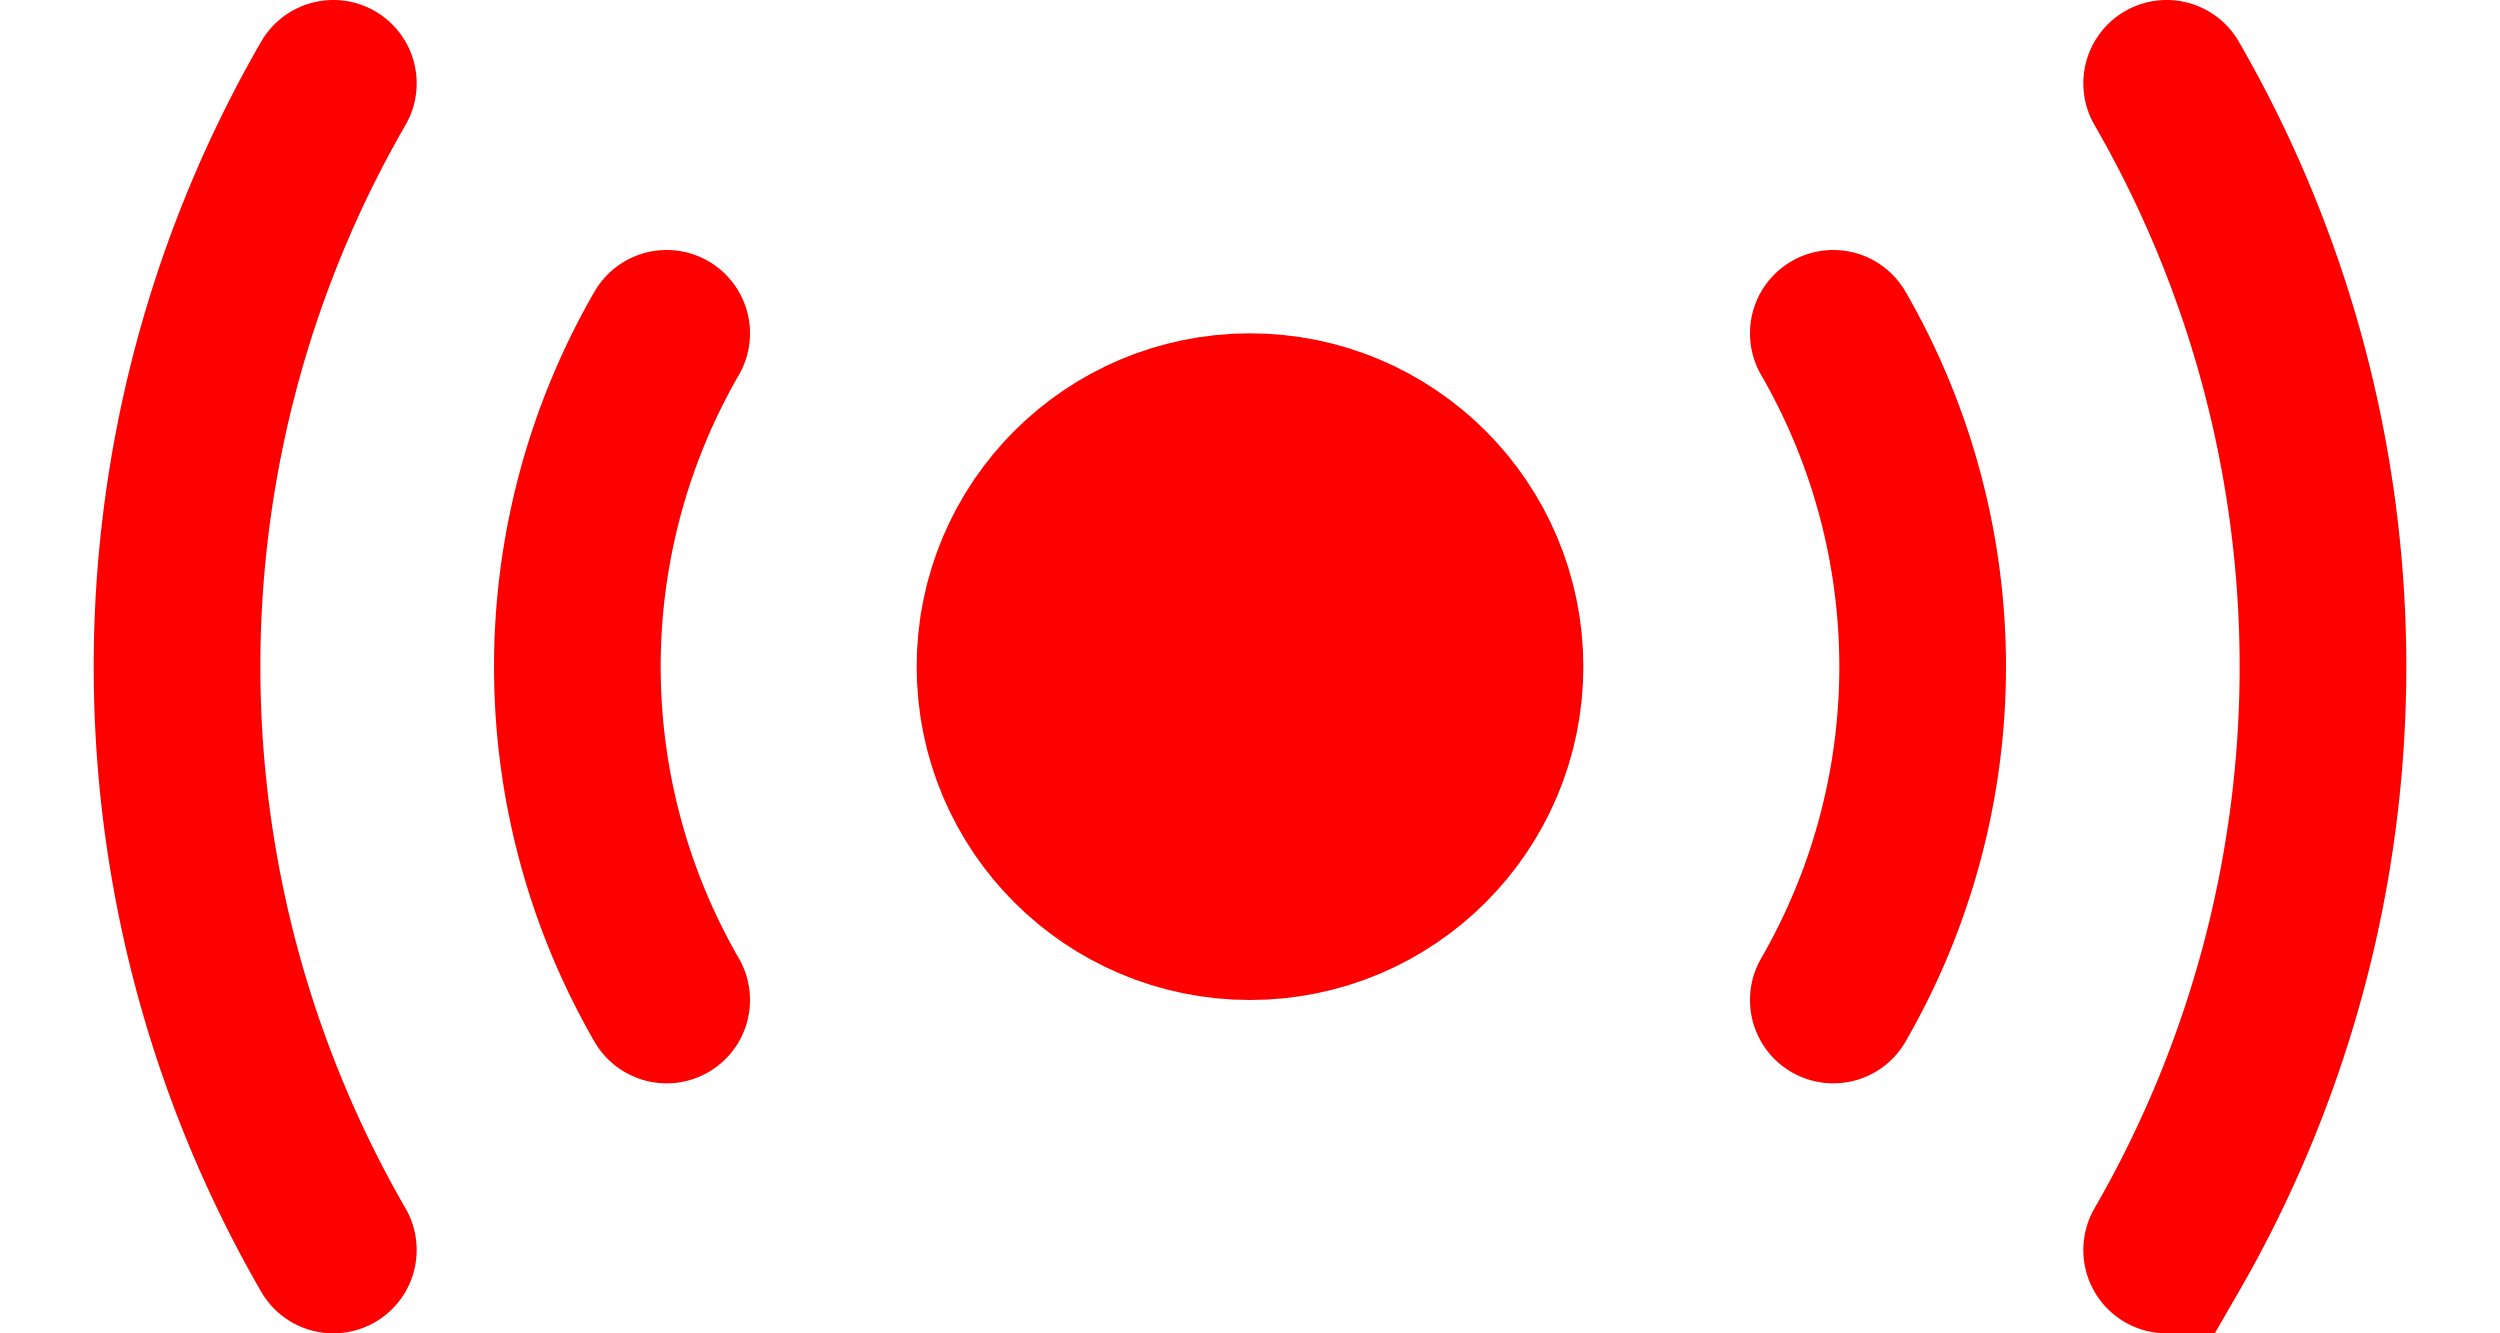 <svg xmlns="http://www.w3.org/2000/svg" class="main-menu-icon" viewBox="0 0 30 16" fill="none" stroke="red"><path d="M8 4a8 8 0 0 0 0 8M4 1a14 14 0 0 0 0 14m18-3a8 8 0 0 0 0-8m4 11a14 14 0 0 0 0-14" stroke-width="2" stroke-linecap="round" fill="none"/><circle cx="15" cy="8" r="2" stroke-width="4" fill="none"/></svg>